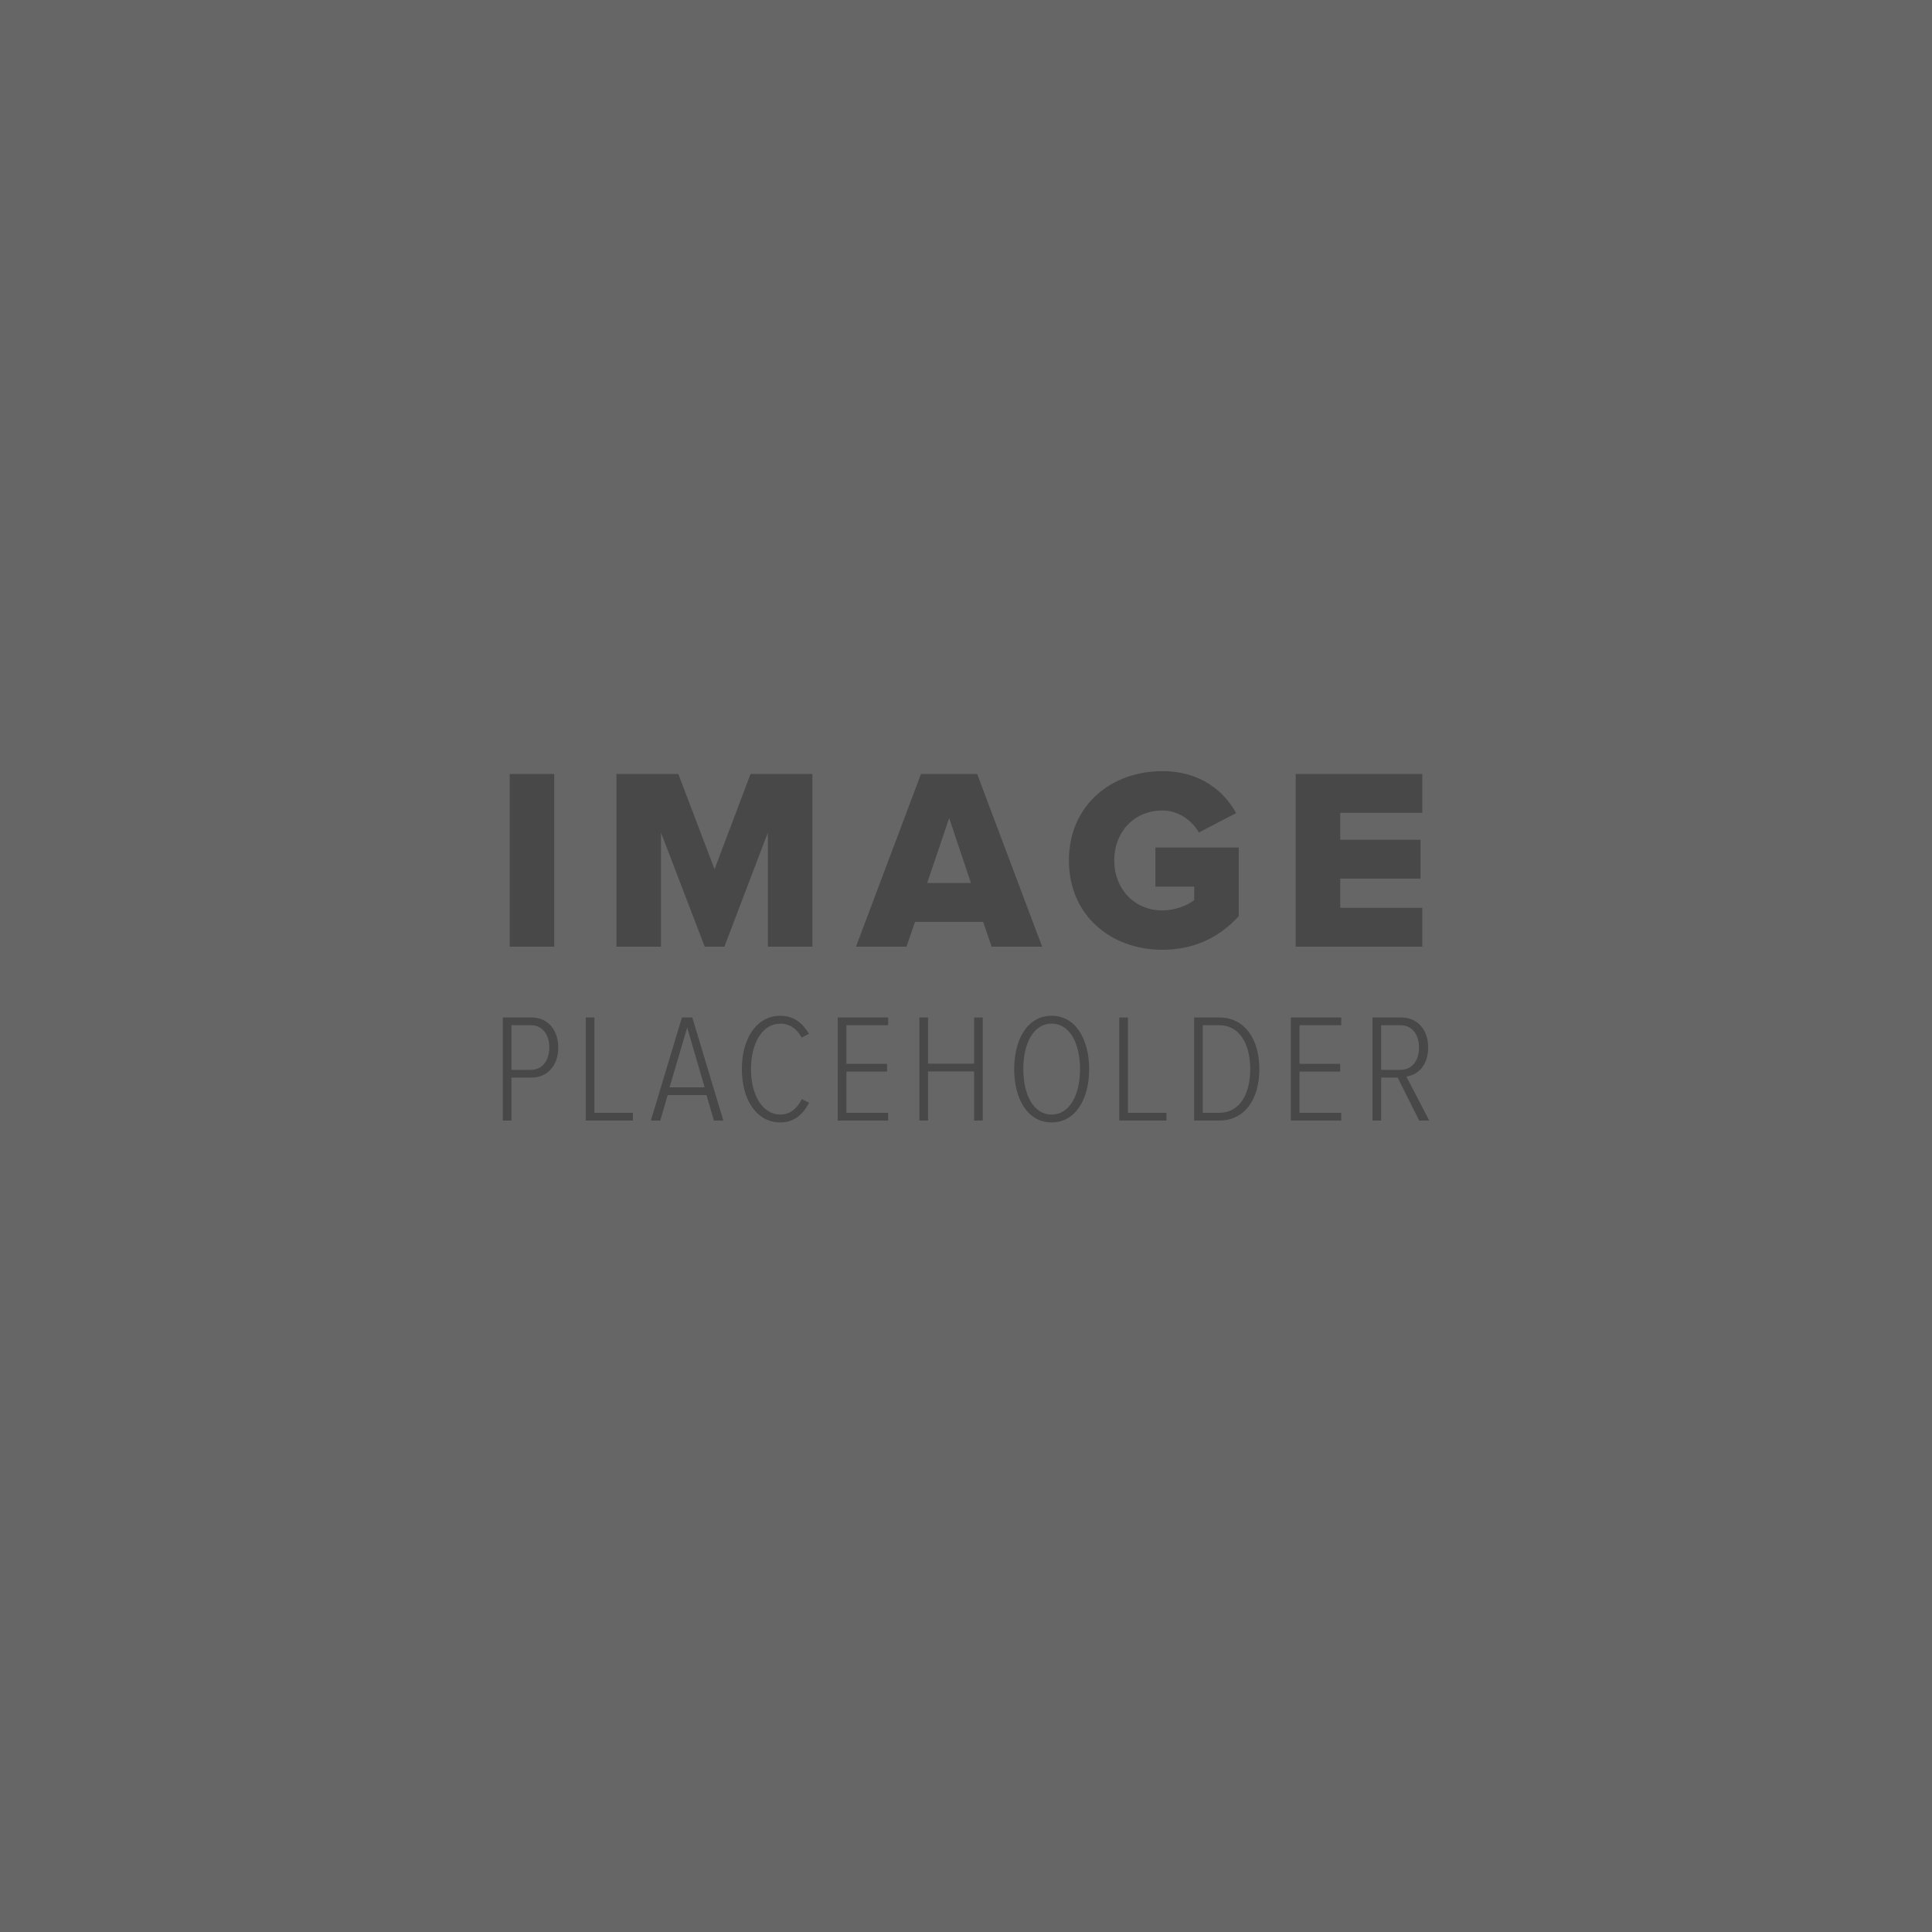 <svg width="500" height="500" xmlns="http://www.w3.org/2000/svg"><path fill-opacity=".6" d="M0 0h500v500H0z"/><g fill-opacity=".3"><path d="M143.432 245v-44.689h-11.524V245zM210.252 245v-44.689h-16.013l-9.313 24.656-9.38-24.656h-16.013V245h11.524v-29.547L182.38 245h5.092l11.256-29.547V245zM269.702 245l-16.817-44.689h-14.539L221.529 245h13.065l2.211-6.432h17.621l2.211 6.432zm-18.425-16.482h-11.323l5.695-16.817zM300.822 245.8c8.442 0 15.008-3.417 19.765-8.71v-17.755h-21.574v10.117h10.05v3.484c-1.608 1.34-4.958 2.68-8.241 2.68-7.303 0-12.462-5.628-12.462-12.931 0-7.37 5.159-12.931 12.462-12.931 4.355 0 7.772 2.747 9.447 5.695l9.648-5.025c-3.082-5.561-9.112-10.854-19.095-10.854-13.333 0-24.187 8.911-24.187 23.115s10.854 23.115 24.187 23.115zM368.092 245v-10.05h-21.239v-7.571h20.77v-10.05h-20.77v-6.968h21.239v-10.05h-32.763V245z"/></g><g fill-opacity=".3"><path d="M132.362 290v-11.12h5.12c4.6 0 7-3.6 7-7.76 0-4.2-2.36-7.8-7-7.8h-7.36V290zm4.96-13.12h-4.96v-11.56h4.96c3.04 0 4.84 2.4 4.84 5.76 0 3.4-1.8 5.8-4.84 5.8zM163.792 290v-2h-9.96v-24.68h-2.24V290zM187.202 290l-8.04-26.68h-2.68l-8.04 26.68h2.44l1.92-6.6h10.04l1.92 6.6zm-4.84-8.6h-9.08l4.56-15.48zM201.952 290.48c3.68 0 5.92-2.2 7.44-5.08l-1.88-.96c-1.12 2.32-2.96 4-5.56 4-4.6 0-7.6-5-7.6-11.76 0-6.8 3-11.76 7.6-11.76 2.48 0 4.32 1.4 5.52 3.6l1.88-.96c-1.52-2.6-3.76-4.68-7.4-4.68-6.12 0-9.96 5.84-9.96 13.8s3.84 13.8 9.96 13.8zM229.852 290v-2h-10.8v-10.68h10.52v-2h-10.52v-10h10.8v-2h-13.04V290zM254.332 290v-26.68h-2.24v11.96h-11.92v-11.96h-2.24V290h2.24v-12.72h11.92V290zM272.152 290.48c6.28 0 9.72-6.16 9.72-13.8s-3.44-13.8-9.72-13.8-9.68 6.16-9.68 13.8 3.4 13.8 9.68 13.8zm0-2.04c-4.76 0-7.32-5.24-7.32-11.76 0-6.56 2.56-11.76 7.32-11.76s7.36 5.2 7.36 11.76c0 6.52-2.6 11.76-7.36 11.76zM301.872 290v-2h-9.96v-24.68h-2.24V290zM315.522 290c6.76 0 10.4-5.72 10.4-13.32 0-7.52-3.64-13.36-10.4-13.36h-6.48V290zm0-2h-4.24v-22.68h4.24c5.36 0 8.04 5 8.04 11.36 0 6.4-2.68 11.32-8.04 11.32zM347.112 290v-2h-10.8v-10.68h10.52v-2h-10.52v-10h10.8v-2h-13.04V290zM369.882 290l-5.92-11.4c2.84-.36 5.64-2.72 5.64-7.52 0-4.88-3-7.76-7-7.76h-7.4V290h2.24v-11.12h4.28l5.56 11.12zm-7.48-13.12h-4.96v-11.56h4.96c3.04 0 4.84 2.4 4.84 5.76 0 3.4-1.8 5.8-4.84 5.8z"/></g></svg>
